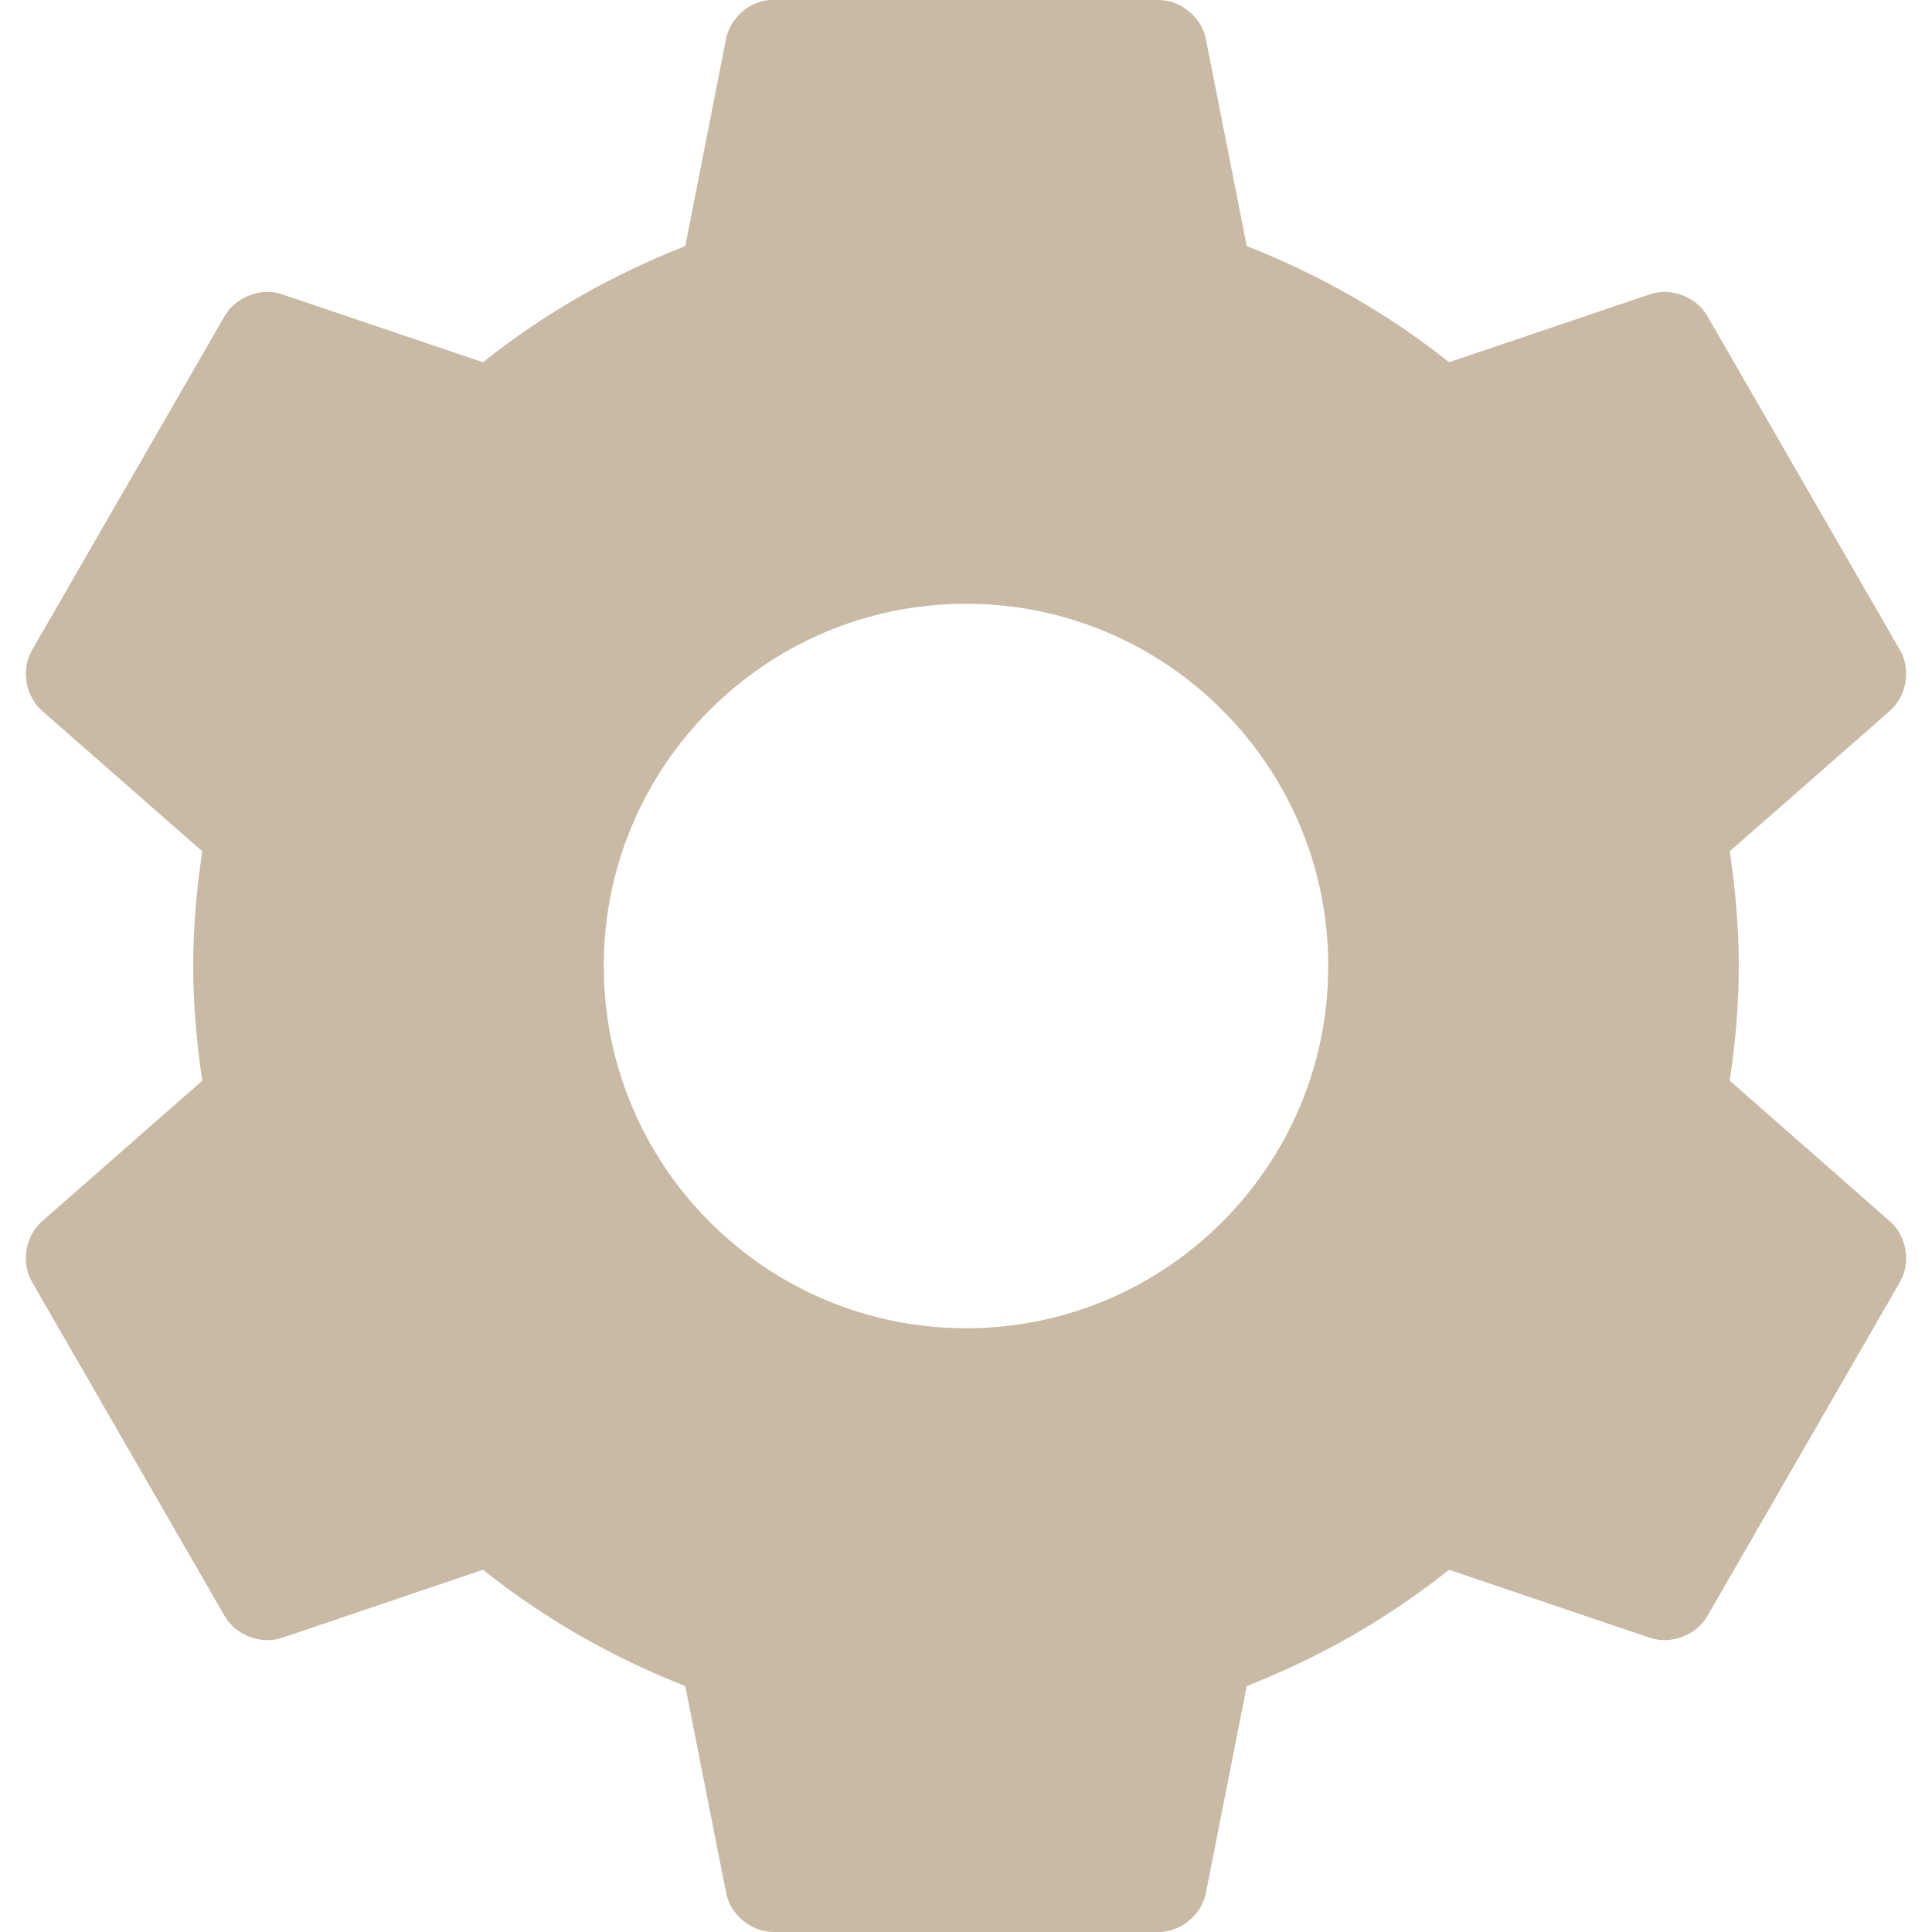 <svg xmlns="http://www.w3.org/2000/svg" style="isolation:isolate" width="16" height="16" viewBox="0 0 16 16">
 <defs>
  <style id="current-color-scheme" type="text/css">
   .ColorScheme-Text { color:#c8baa4; } .ColorScheme-Highlight { color:#5294e2; }
  </style>
  <linearGradient id="arrongin" x1="0%" x2="0%" y1="0%" y2="100%">
   <stop offset="0%" style="stop-color:#dd9b44; stop-opacity:1"/>
   <stop offset="100%" style="stop-color:#ad6c16; stop-opacity:1"/>
  </linearGradient>
  <linearGradient id="aurora" x1="0%" x2="0%" y1="0%" y2="100%">
   <stop offset="0%" style="stop-color:#09D4DF; stop-opacity:1"/>
   <stop offset="100%" style="stop-color:#9269F4; stop-opacity:1"/>
  </linearGradient>
  <linearGradient id="fitdance" x1="0%" x2="0%" y1="0%" y2="100%">
   <stop offset="0%" style="stop-color:#1AD6AB; stop-opacity:1"/>
   <stop offset="100%" style="stop-color:#329DB6; stop-opacity:1"/>
  </linearGradient>
  <linearGradient id="oomox" x1="0%" x2="0%" y1="0%" y2="100%">
   <stop offset="0%" style="stop-color:#efefe7; stop-opacity:1"/>
   <stop offset="100%" style="stop-color:#8f8f8b; stop-opacity:1"/>
  </linearGradient>
  <linearGradient id="rainblue" x1="0%" x2="0%" y1="0%" y2="100%">
   <stop offset="0%" style="stop-color:#00F260; stop-opacity:1"/>
   <stop offset="100%" style="stop-color:#0575E6; stop-opacity:1"/>
  </linearGradient>
  <linearGradient id="sunrise" x1="0%" x2="0%" y1="0%" y2="100%">
   <stop offset="0%" style="stop-color: #FF8501; stop-opacity:1"/>
   <stop offset="100%" style="stop-color: #FFCB01; stop-opacity:1"/>
  </linearGradient>
  <linearGradient id="telinkrin" x1="0%" x2="0%" y1="0%" y2="100%">
   <stop offset="0%" style="stop-color: #b2ced6; stop-opacity:1"/>
   <stop offset="100%" style="stop-color: #6da5b7; stop-opacity:1"/>
  </linearGradient>
  <linearGradient id="60spsycho" x1="0%" x2="0%" y1="0%" y2="100%">
   <stop offset="0%" style="stop-color: #df5940; stop-opacity:1"/>
   <stop offset="25%" style="stop-color: #d8d15f; stop-opacity:1"/>
   <stop offset="50%" style="stop-color: #e9882a; stop-opacity:1"/>
   <stop offset="100%" style="stop-color: #279362; stop-opacity:1"/>
  </linearGradient>
  <linearGradient id="90ssummer" x1="0%" x2="0%" y1="0%" y2="100%">
   <stop offset="0%" style="stop-color: #f618c7; stop-opacity:1"/>
   <stop offset="20%" style="stop-color: #94ffab; stop-opacity:1"/>
   <stop offset="50%" style="stop-color: #fbfd54; stop-opacity:1"/>
   <stop offset="100%" style="stop-color: #0f83ae; stop-opacity:1"/>
  </linearGradient>
 </defs>
 <path style="fill:currentColor" class="ColorScheme-Text" fill-rule="evenodd" d="M 6.362 0.001 C 6.193 0.019 6.043 0.158 6.012 0.326 L 5.675 2.038 C 5.069 2.275 4.5 2.6 4 3 L 2.338 2.438 C 2.165 2.378 1.956 2.456 1.863 2.613 L 0.263 5.388 C 0.173 5.548 0.211 5.768 0.35 5.888 L 1.675 7.05 C 1.629 7.362 1.6 7.676 1.6 8 C 1.6 8.325 1.629 8.638 1.675 8.95 L 0.35 10.113 C 0.211 10.232 0.173 10.453 0.263 10.613 L 1.863 13.388 C 1.956 13.545 2.165 13.622 2.338 13.563 L 4 13 C 4.5 13.4 5.069 13.726 5.675 13.963 L 6.013 15.675 C 6.047 15.854 6.218 15.998 6.4 16 L 9.6 16 C 9.782 15.998 9.953 15.854 9.987 15.675 L 10.325 13.963 C 10.931 13.726 11.5 13.4 12 13 L 13.662 13.563 C 13.835 13.622 14.044 13.545 14.137 13.388 L 15.737 10.613 C 15.827 10.453 15.789 10.232 15.65 10.113 L 14.325 8.95 C 14.371 8.639 14.4 8.325 14.4 8 C 14.4 7.676 14.371 7.362 14.325 7.05 L 15.65 5.888 C 15.789 5.768 15.827 5.548 15.737 5.388 L 14.137 2.613 C 14.044 2.456 13.835 2.378 13.662 2.438 L 12 3 C 11.5 2.6 10.931 2.275 10.325 2.038 L 9.987 0.325 C 9.953 0.146 9.782 0.003 9.6 0 L 6.4 0 C 6.388 0 6.375 0 6.363 0 L 6.362 0.001 Z M 5 8 C 5 6.344 6.344 5 8 5 C 9.656 5 11 6.344 11 8 C 11 9.656 9.656 11 8 11 C 6.344 11 5 9.656 5 8 Z"/>
</svg>
